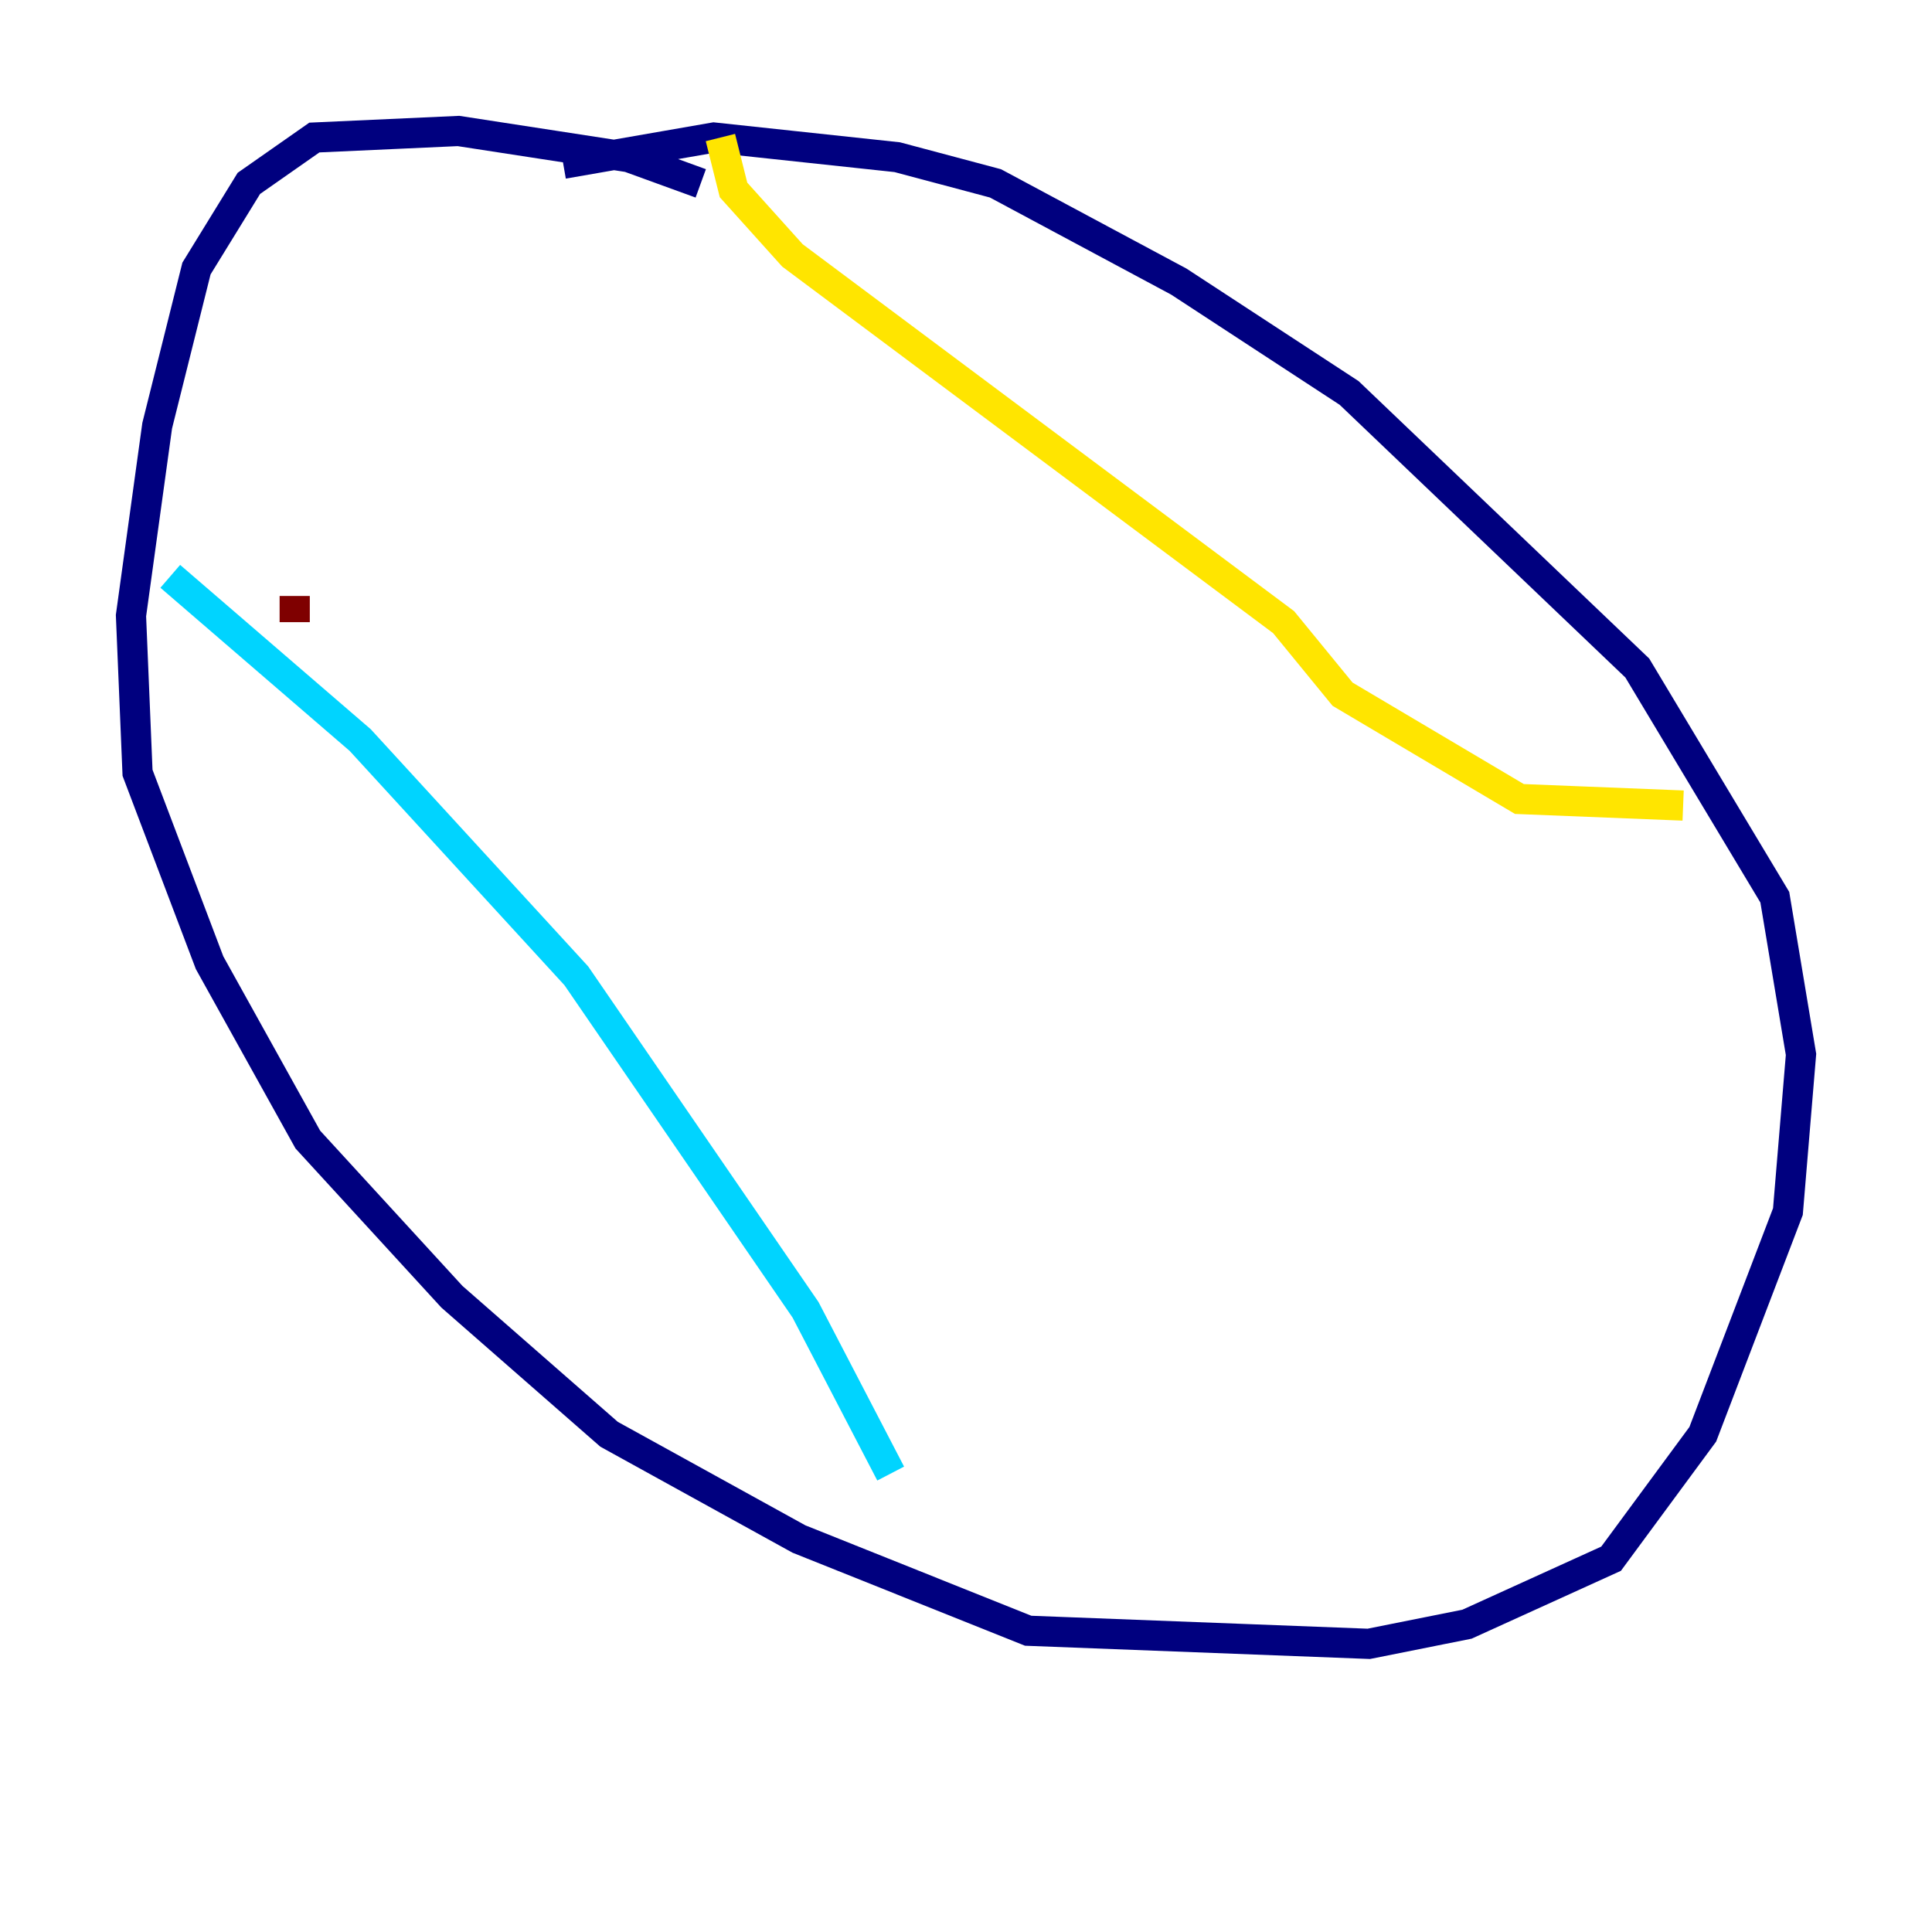 <?xml version="1.0" encoding="utf-8" ?>
<svg baseProfile="tiny" height="128" version="1.2" viewBox="0,0,128,128" width="128" xmlns="http://www.w3.org/2000/svg" xmlns:ev="http://www.w3.org/2001/xml-events" xmlns:xlink="http://www.w3.org/1999/xlink"><defs /><polyline fill="none" points="46.427,12.149 41.654,10.414 30.373,8.678 20.827,9.112 16.488,12.149 13.017,17.79 10.414,28.203 8.678,40.786 9.112,51.2 13.885,63.783 20.393,75.498 29.939,85.912 40.352,95.024 52.936,101.966 68.122,108.041 90.685,108.909 97.193,107.607 106.739,103.268 112.814,95.024 118.454,80.271 119.322,69.858 117.586,59.444 108.475,44.258 89.383,26.034 78.102,18.658 65.953,12.149 59.444,10.414 47.295,9.112 37.315,10.848" stroke="#00007f" stroke-width="2" /><polyline fill="none" points="11.281,38.183 23.864,49.031 38.183,64.651 53.37,86.78 59.01,97.627" stroke="#00d4ff" stroke-width="2" /><polyline fill="none" points="47.729,9.112 48.597,12.583 52.502,16.922 85.044,41.22 88.949,45.993 100.664,52.936 111.512,53.37" stroke="#ffe500" stroke-width="2" /><polyline fill="none" points="19.525,39.485 19.525,41.22" stroke="#7f0000" stroke-width="2" /></svg>